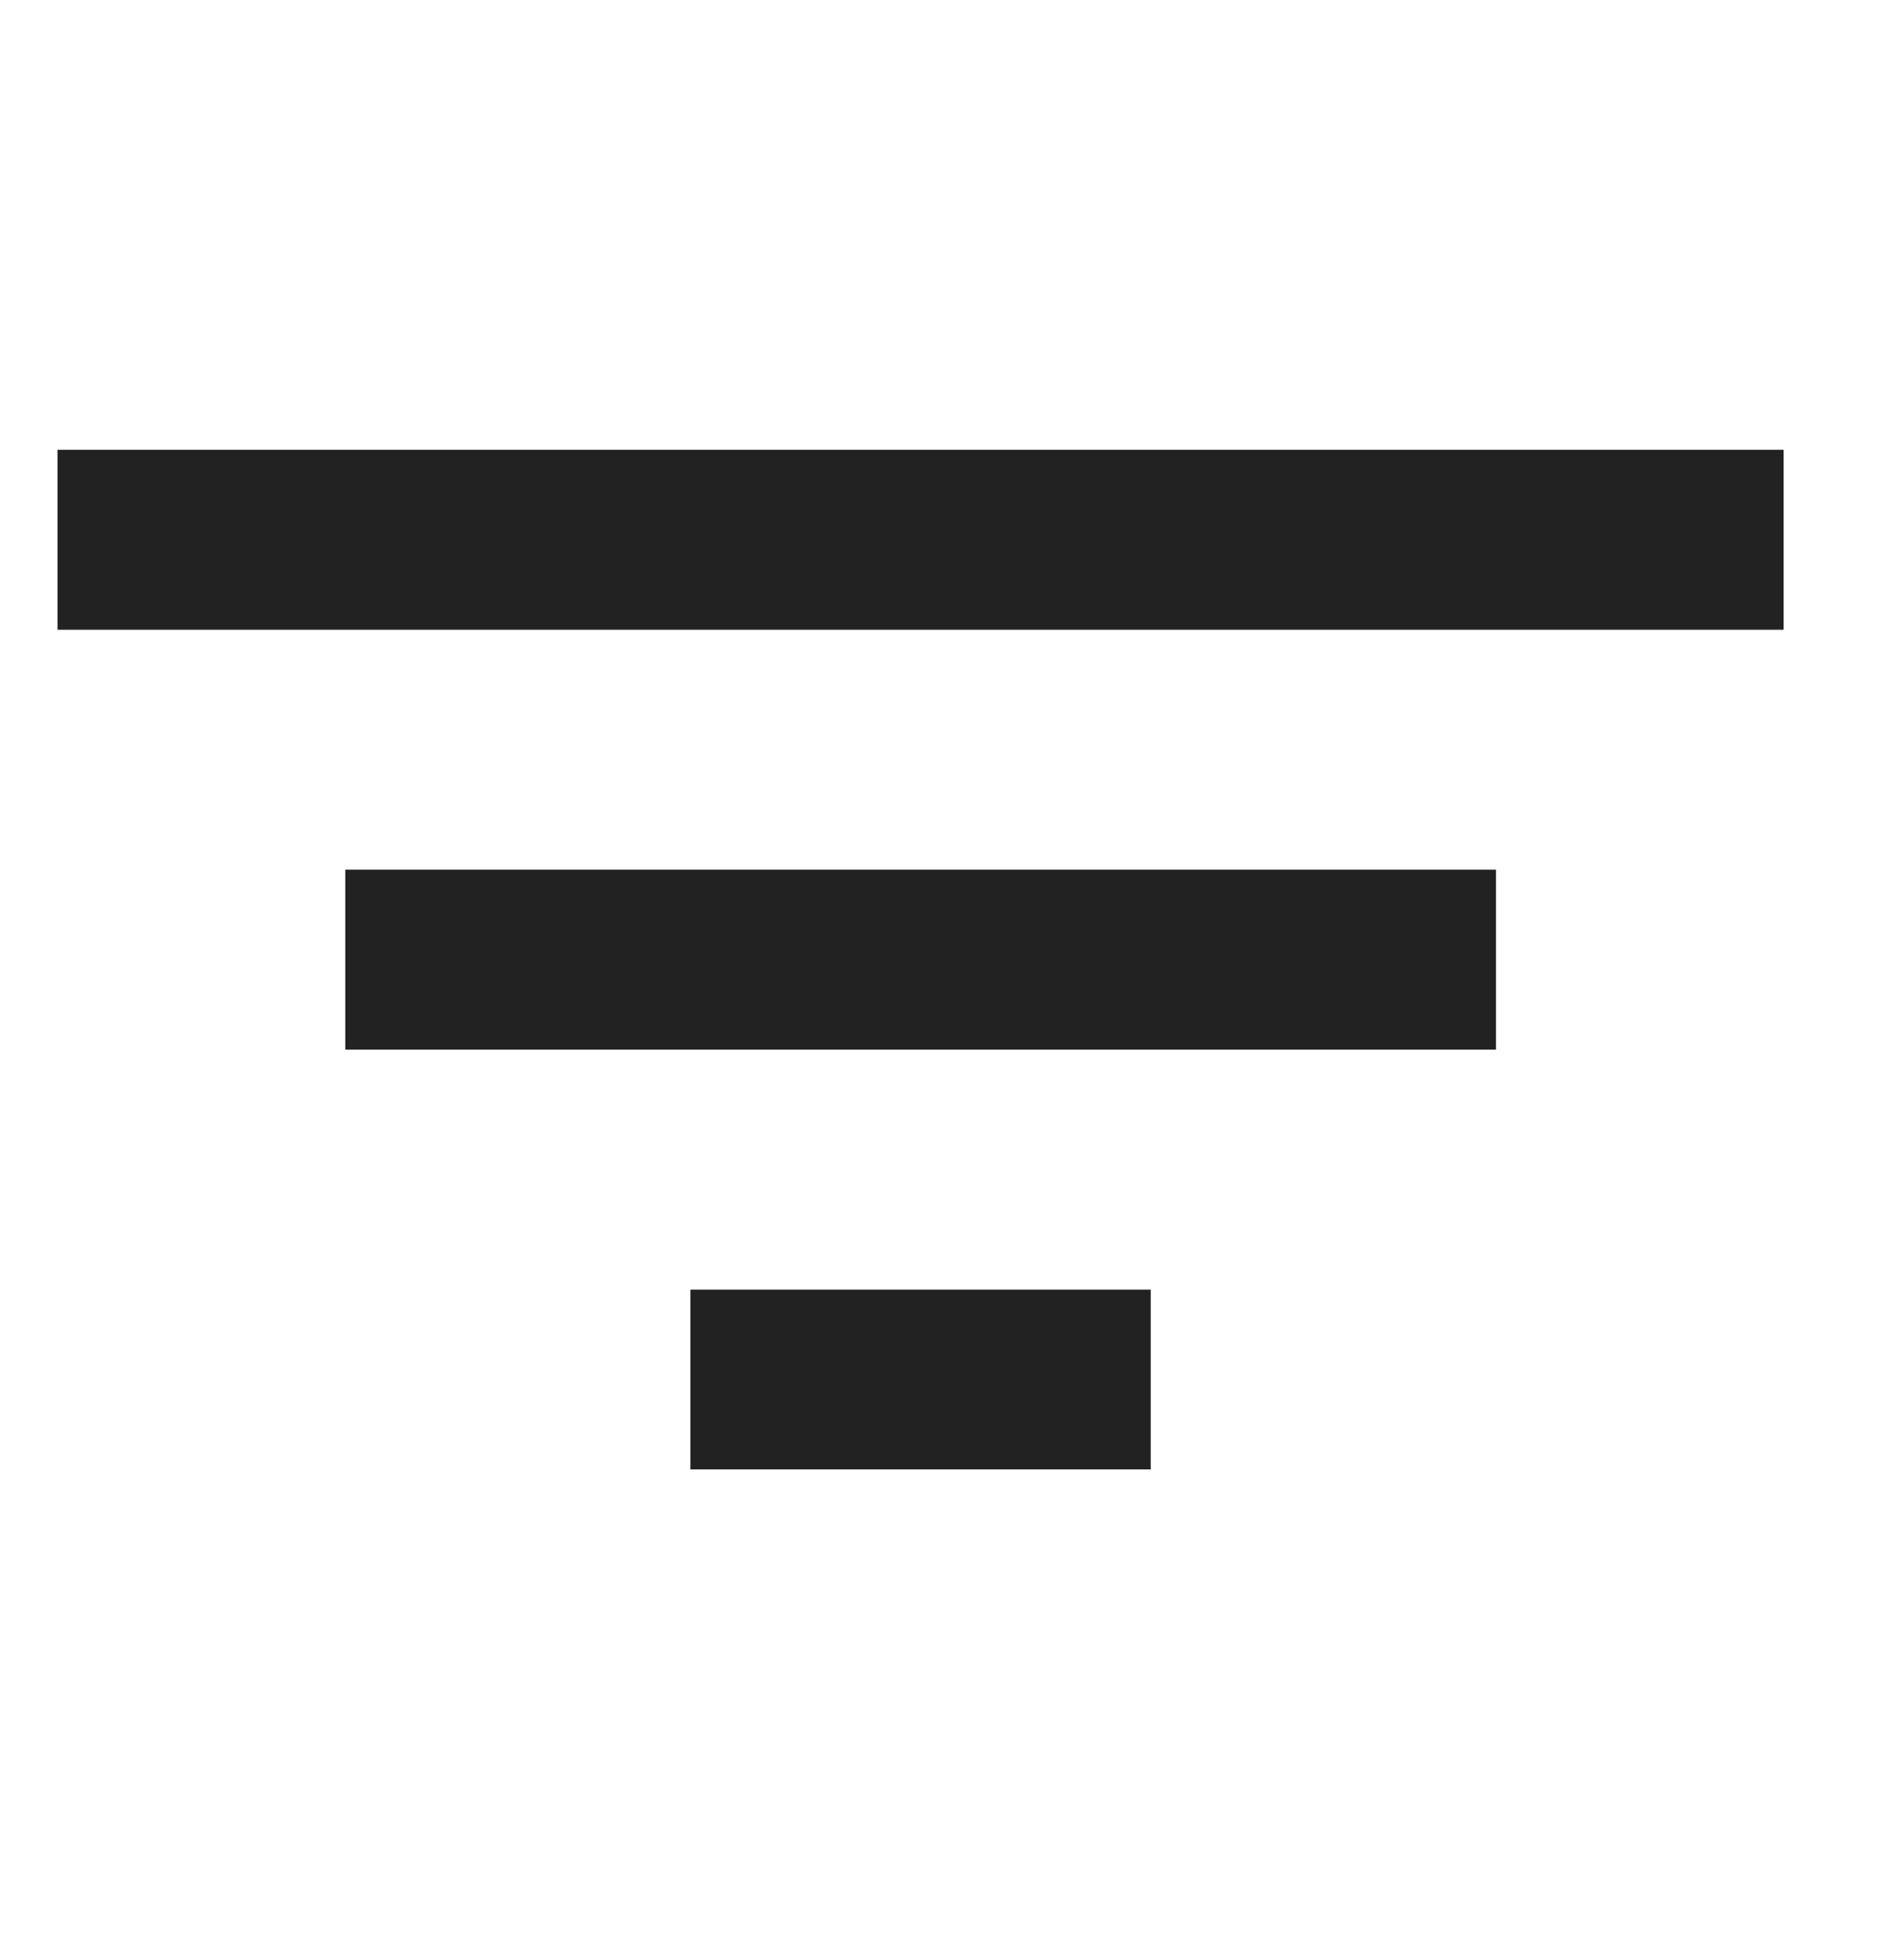 <svg width="24" height="25" viewBox="0 0 24 25" fill="none" xmlns="http://www.w3.org/2000/svg">
<path d="M0.734 5.737H22.746V8.032H0.734V5.737ZM4.403 11.092H19.078V13.387H4.403V11.092ZM8.805 16.448H14.675V18.742H8.805V16.448Z" fill="#222222"/>
</svg>
